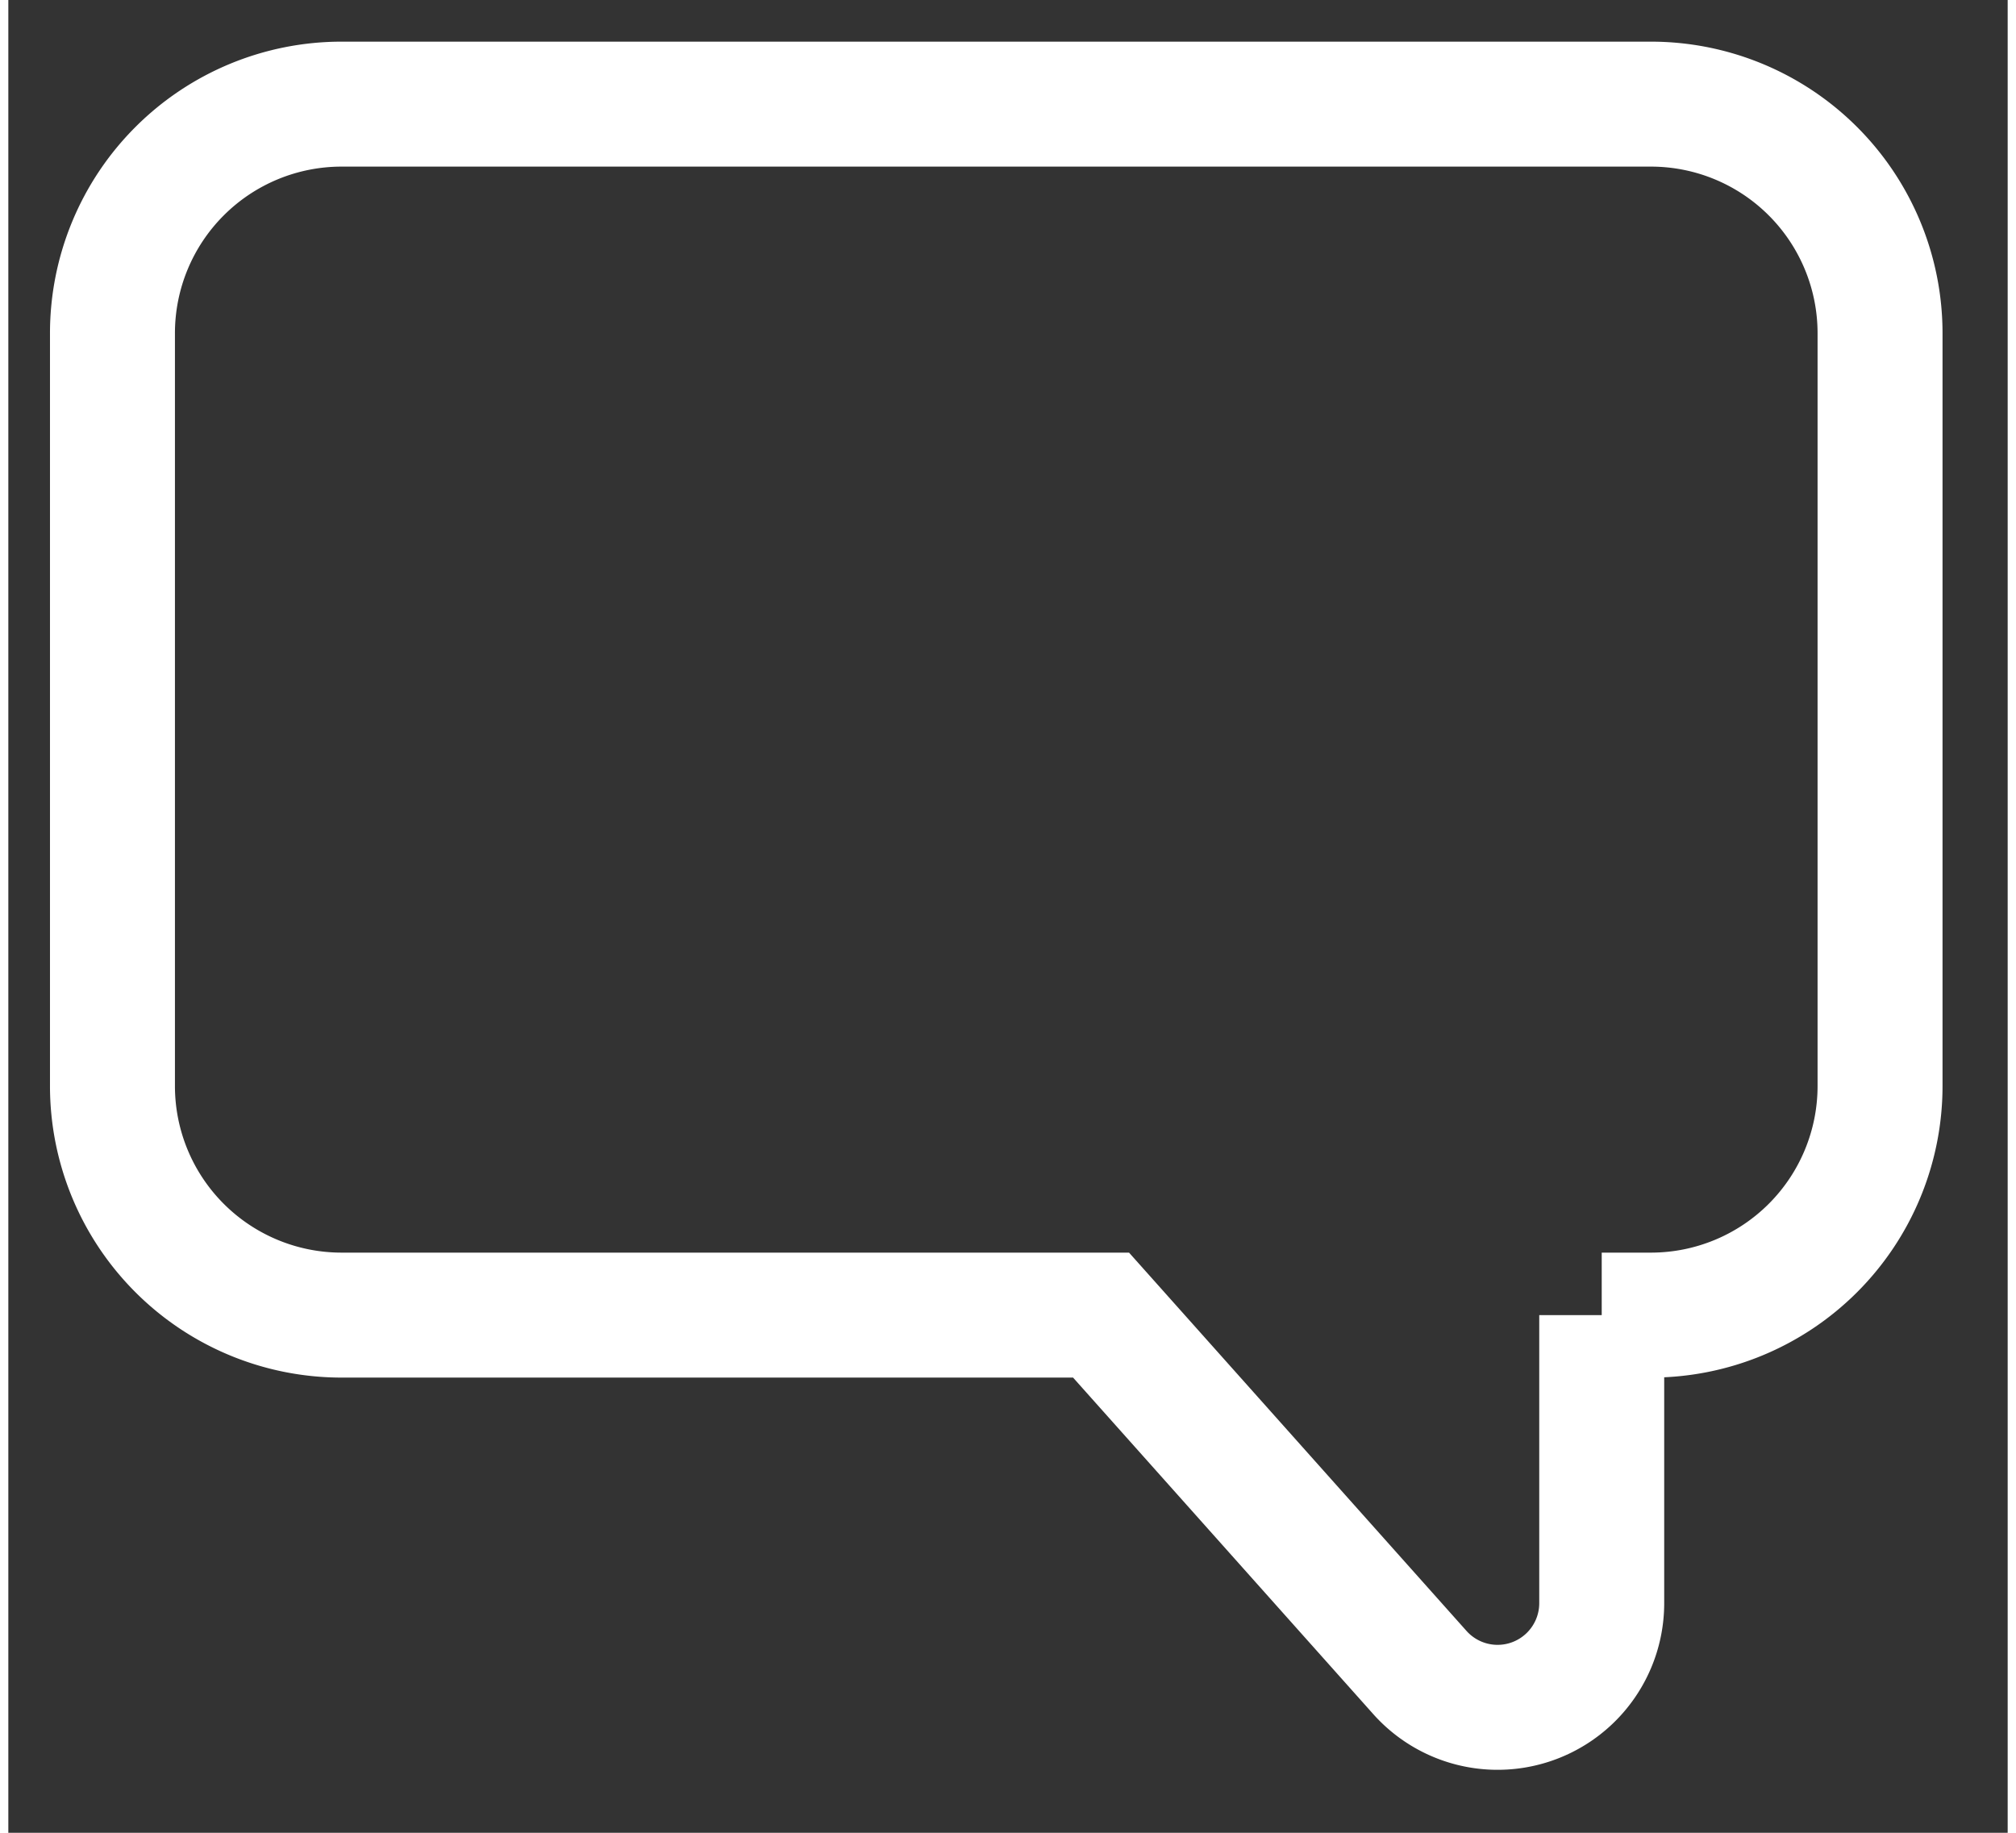 <svg xmlns="http://www.w3.org/2000/svg"
     width="22" height="20"
     viewBox="0 0 24 22"
>
  <rect x="0" y="0" width="24" height="22" fill="#333333" stroke="none"/>
  <path fill="none" fill-rule="evenodd" stroke="#FFF" stroke-width="1.5"
        d="M19.127 15.786v3.458a1.25 1.25 0 0 1-2.183.832l-3.827-4.29H4a2.75 2.75 0 0 1-2.75-2.75V4A2.75 2.75 0 0 1 4 1.25h15.718A2.75 2.75 0 0 1 22.468 4v9.036a2.75 2.75 0 0 1-2.75 2.75h-.591z"/>
</svg>
